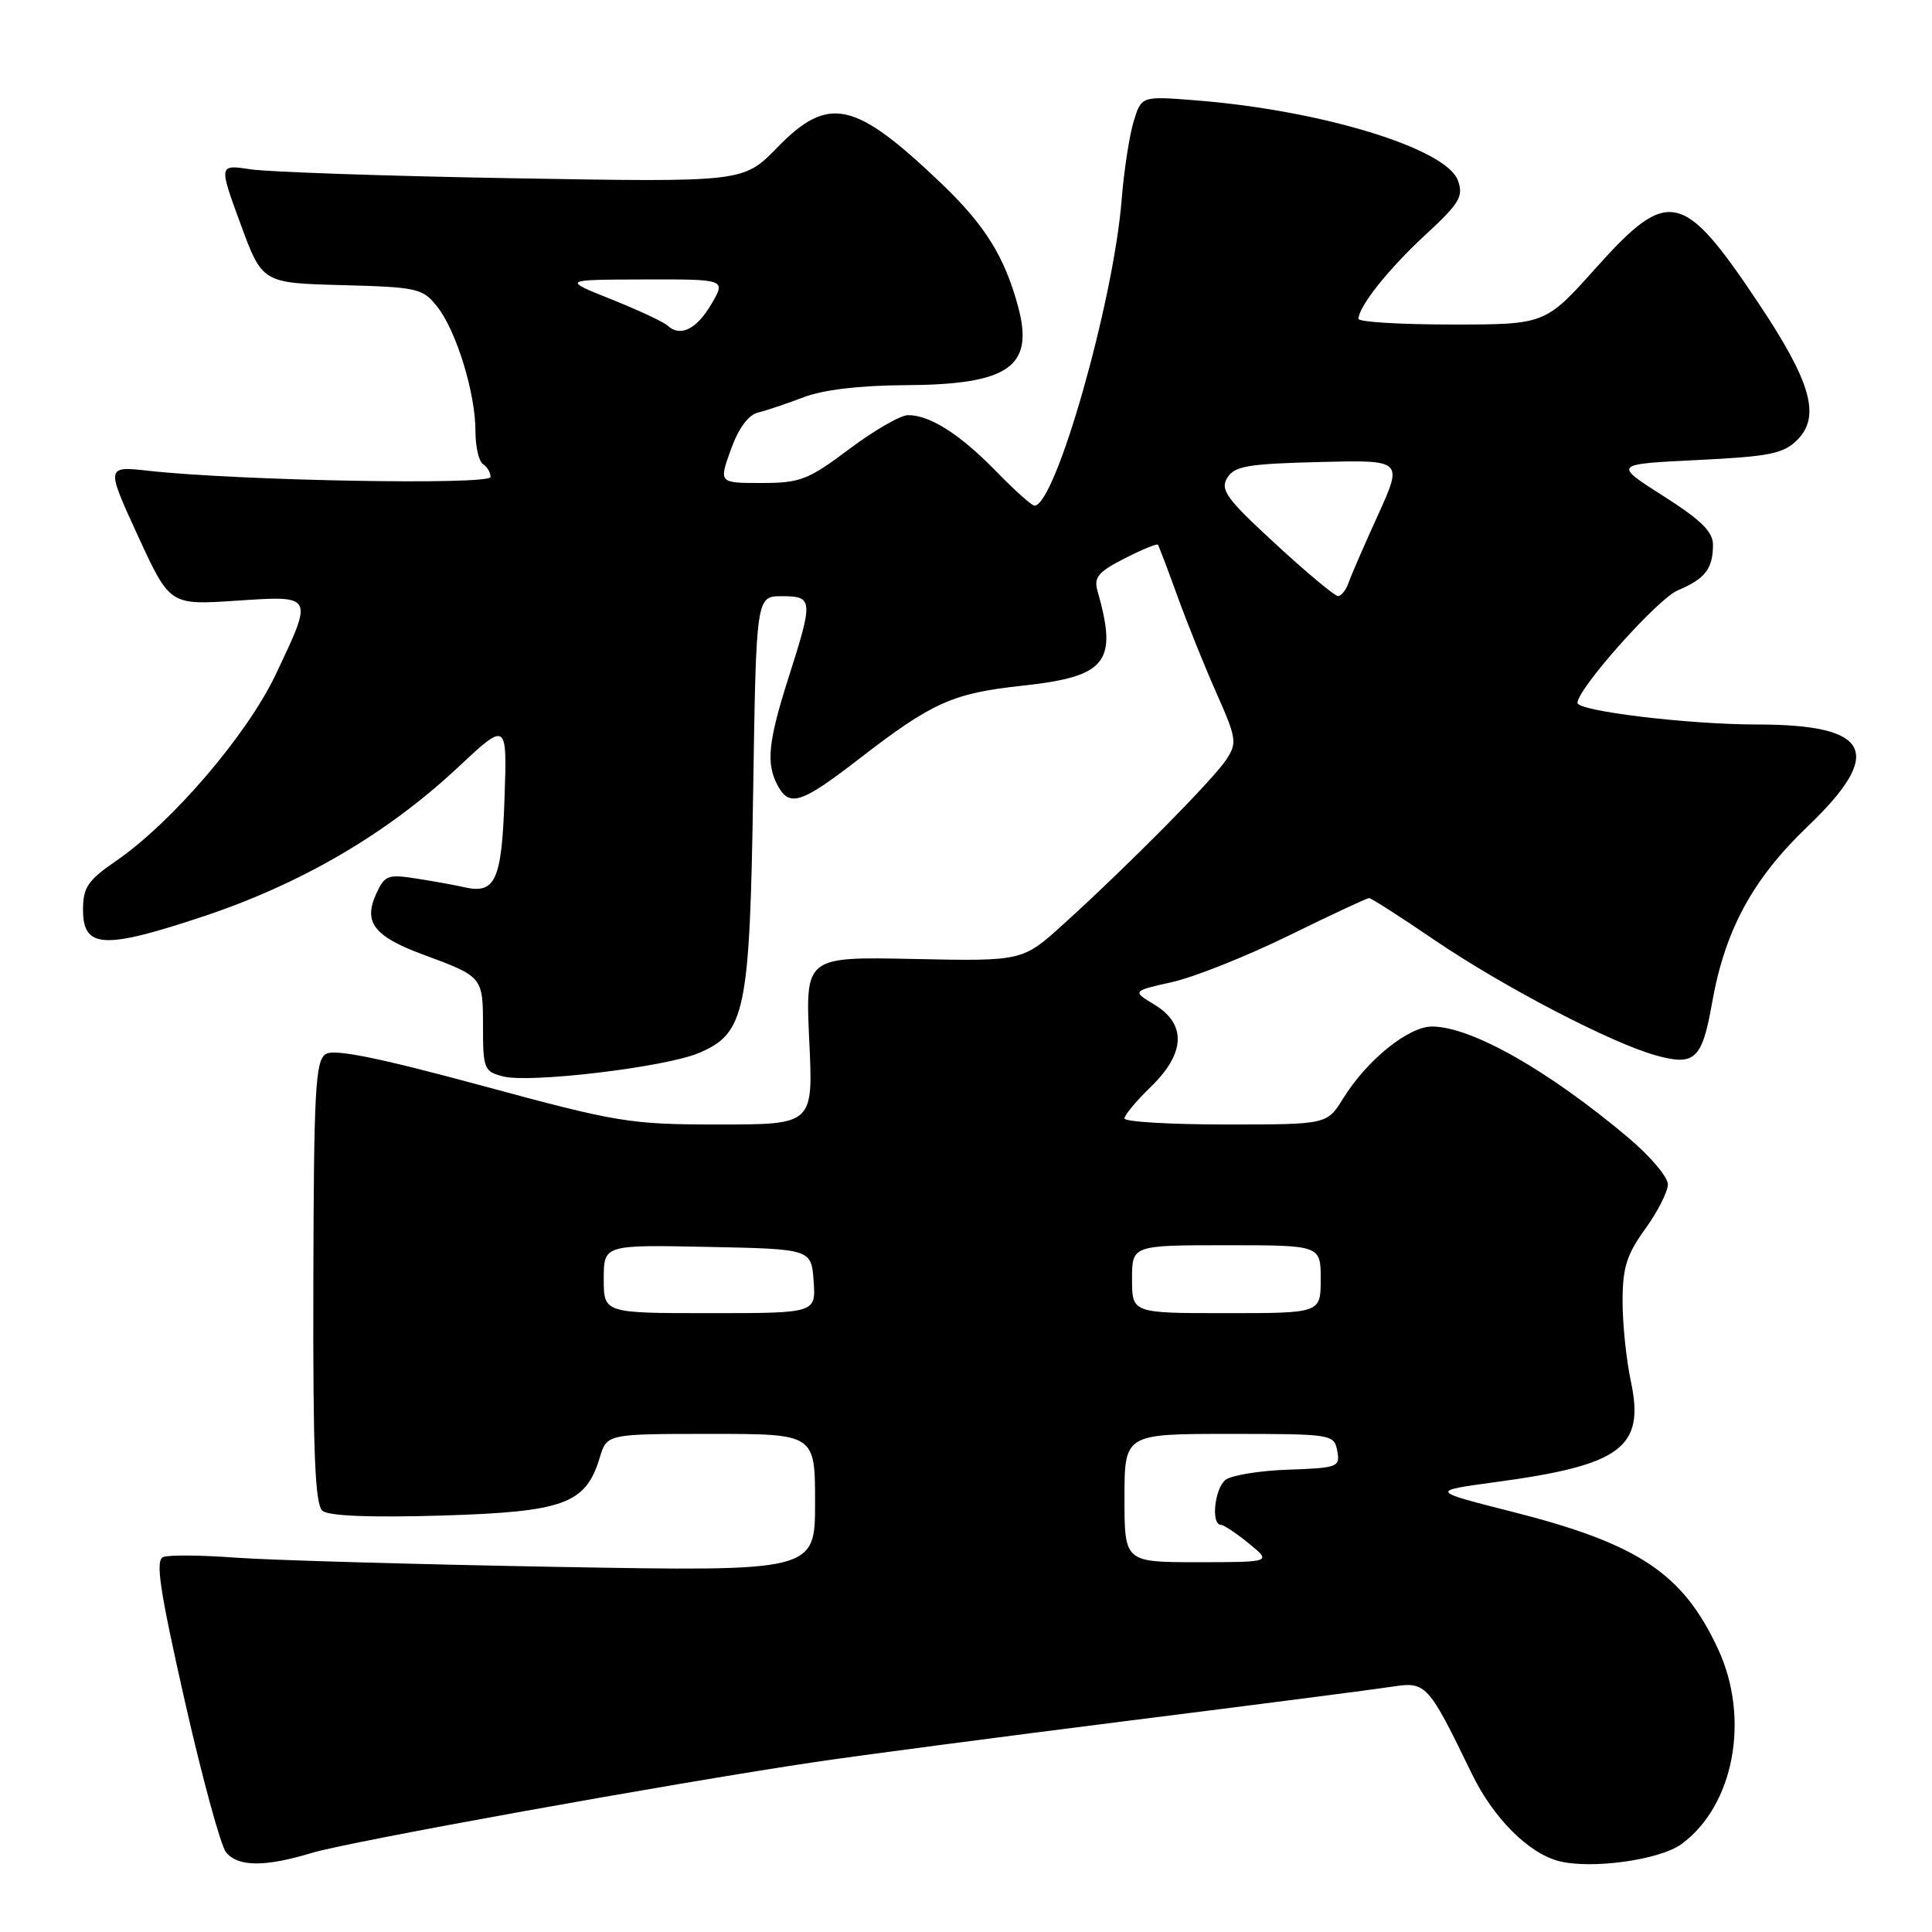 <?xml version="1.0" encoding="UTF-8" standalone="no"?>
<!DOCTYPE svg PUBLIC "-//W3C//DTD SVG 1.1//EN" "http://www.w3.org/Graphics/SVG/1.1/DTD/svg11.dtd" >
<svg xmlns="http://www.w3.org/2000/svg" xmlns:xlink="http://www.w3.org/1999/xlink" version="1.1" viewBox="0 0 256 256">
 <g >
 <path fill="currentColor"
d=" M 41.32 245.52 C 46.23 244.03 88.93 236.32 108.00 233.48 C 113.78 232.62 132.45 230.16 149.50 228.01 C 166.55 225.87 182.30 223.83 184.50 223.49 C 188.97 222.80 189.23 223.09 195.03 235.04 C 197.89 240.93 202.56 245.60 206.62 246.62 C 210.94 247.70 219.92 246.45 222.79 244.36 C 229.77 239.27 231.94 227.70 227.64 218.48 C 222.98 208.47 217.13 204.57 200.36 200.31 C 189.50 197.56 189.50 197.56 198.14 196.39 C 214.87 194.14 217.98 191.81 216.09 182.99 C 215.49 180.19 215.00 175.44 215.00 172.44 C 215.00 167.96 215.54 166.24 218.00 162.84 C 219.65 160.56 221.00 157.90 221.00 156.93 C 221.00 155.95 218.64 153.17 215.75 150.74 C 205.14 141.81 195.00 136.06 189.78 136.02 C 186.64 136.00 181.12 140.46 177.96 145.57 C 175.84 149.00 175.84 149.00 162.42 149.00 C 155.04 149.00 149.00 148.64 149.00 148.20 C 149.00 147.75 150.57 145.87 152.50 144.00 C 157.06 139.58 157.24 135.72 153.00 133.14 C 150.00 131.32 150.00 131.32 155.32 130.13 C 158.25 129.47 165.20 126.70 170.77 123.97 C 176.34 121.24 181.13 119.00 181.41 119.00 C 181.69 119.00 185.58 121.49 190.05 124.54 C 199.18 130.75 213.50 138.21 219.43 139.85 C 224.58 141.28 225.54 140.37 226.86 132.88 C 228.56 123.26 232.22 116.50 239.50 109.53 C 249.77 99.71 247.93 96.00 232.82 96.00 C 223.73 96.00 208.99 94.22 209.02 93.13 C 209.08 91.20 219.65 79.35 222.30 78.23 C 225.94 76.70 226.96 75.38 226.98 72.21 C 227.00 70.47 225.41 68.91 220.38 65.71 C 213.77 61.50 213.77 61.50 224.90 60.96 C 234.47 60.49 236.32 60.12 238.14 58.30 C 241.29 55.16 239.98 50.59 232.91 40.02 C 222.99 25.20 221.06 24.79 211.47 35.50 C 204.75 43.00 204.75 43.00 192.38 43.00 C 185.57 43.00 180.00 42.66 180.01 42.25 C 180.02 40.61 183.98 35.64 188.89 31.10 C 193.41 26.93 193.95 26.02 193.18 23.91 C 191.63 19.65 175.03 14.59 158.37 13.29 C 151.24 12.73 151.24 12.73 150.21 16.11 C 149.64 17.98 148.93 22.65 148.62 26.50 C 147.54 40.03 139.85 67.00 137.07 67.00 C 136.71 67.00 134.41 64.94 131.96 62.42 C 127.19 57.53 123.21 54.99 120.30 55.01 C 119.31 55.02 115.81 57.04 112.52 59.51 C 107.08 63.59 106.03 64.00 100.89 64.00 C 95.25 64.00 95.25 64.00 96.84 59.58 C 97.86 56.74 99.16 54.97 100.46 54.66 C 101.58 54.39 104.30 53.47 106.50 52.63 C 109.02 51.66 113.93 51.07 119.80 51.04 C 133.65 50.98 137.06 48.64 134.91 40.65 C 133.13 34.04 130.53 29.86 124.83 24.40 C 113.23 13.31 109.80 12.55 102.96 19.58 C 98.50 24.15 98.50 24.15 68.00 23.62 C 51.23 23.33 35.58 22.79 33.24 22.44 C 28.98 21.79 28.98 21.79 31.86 29.64 C 34.75 37.50 34.75 37.50 45.33 37.78 C 55.38 38.05 56.01 38.20 57.96 40.67 C 60.48 43.88 63.00 52.09 63.00 57.12 C 63.00 59.19 63.45 61.16 64.00 61.50 C 64.55 61.84 65.00 62.60 65.00 63.20 C 65.00 64.30 31.80 63.71 19.76 62.39 C 14.03 61.75 14.03 61.75 18.26 70.97 C 22.50 80.18 22.50 80.18 31.25 79.60 C 41.64 78.91 41.56 78.76 36.53 89.38 C 32.73 97.38 22.80 108.98 15.36 114.09 C 11.64 116.65 11.00 117.60 11.00 120.53 C 11.00 125.67 13.70 125.83 26.85 121.46 C 39.91 117.12 51.27 110.48 60.65 101.71 C 67.20 95.58 67.20 95.58 66.85 105.83 C 66.48 116.68 65.64 118.51 61.50 117.56 C 60.40 117.30 57.60 116.79 55.28 116.43 C 51.38 115.81 50.98 115.96 49.84 118.46 C 48.12 122.22 49.57 124.09 56.10 126.50 C 63.98 129.41 64.00 129.44 64.00 136.04 C 64.00 141.64 64.15 142.00 66.70 142.64 C 70.29 143.54 88.09 141.41 92.55 139.55 C 98.77 136.94 99.35 134.14 99.80 104.75 C 100.20 79.00 100.20 79.00 103.60 79.00 C 107.74 79.00 107.78 79.47 104.51 89.71 C 101.78 98.28 101.48 101.16 103.04 104.07 C 104.60 106.99 106.16 106.49 113.84 100.55 C 123.54 93.06 126.21 91.86 135.46 90.86 C 146.66 89.64 148.13 87.79 145.43 78.32 C 144.91 76.51 145.51 75.78 149.00 74.00 C 151.31 72.82 153.30 72.00 153.43 72.18 C 153.56 72.36 154.72 75.42 156.02 79.00 C 157.31 82.58 159.65 88.38 161.21 91.89 C 163.85 97.84 163.94 98.45 162.49 100.65 C 160.78 103.27 149.40 114.77 140.94 122.43 C 135.50 127.37 135.50 127.37 121.10 127.07 C 106.71 126.77 106.71 126.77 107.23 137.89 C 107.76 149.00 107.76 149.00 95.31 149.00 C 83.46 149.00 81.96 148.76 63.80 143.84 C 50.05 140.12 44.29 138.96 43.16 139.67 C 41.79 140.54 41.58 144.46 41.52 169.89 C 41.46 192.51 41.74 199.37 42.73 200.19 C 43.56 200.88 49.10 201.10 58.51 200.82 C 74.74 200.33 77.61 199.28 79.46 193.17 C 80.41 190.00 80.41 190.00 94.21 190.00 C 108.00 190.00 108.00 190.00 108.00 199.11 C 108.00 208.23 108.00 208.23 73.75 207.62 C 54.91 207.28 35.79 206.73 31.25 206.40 C 26.71 206.06 22.39 206.02 21.64 206.31 C 20.56 206.72 21.14 210.58 24.48 225.37 C 26.79 235.56 29.25 244.60 29.96 245.45 C 31.56 247.38 35.10 247.40 41.32 245.52 Z  M 149.00 198.50 C 149.00 190.00 149.00 190.00 162.88 190.00 C 176.49 190.00 176.78 190.05 177.19 192.25 C 177.60 194.39 177.28 194.51 170.67 194.74 C 166.85 194.87 163.11 195.49 162.36 196.11 C 160.94 197.30 160.45 201.97 161.75 202.04 C 162.16 202.06 163.85 203.18 165.50 204.53 C 168.50 206.99 168.50 206.99 158.75 207.00 C 149.00 207.00 149.00 207.00 149.00 198.50 Z  M 80.00 169.47 C 80.00 164.94 80.00 164.94 93.75 165.22 C 107.50 165.50 107.50 165.50 107.81 169.75 C 108.11 174.00 108.11 174.00 94.06 174.00 C 80.00 174.00 80.00 174.00 80.00 169.47 Z  M 150.00 169.50 C 150.00 165.00 150.00 165.00 162.50 165.00 C 175.00 165.00 175.00 165.00 175.00 169.50 C 175.00 174.00 175.00 174.00 162.50 174.00 C 150.00 174.00 150.00 174.00 150.00 169.50 Z  M 169.00 72.06 C 162.54 66.12 161.65 64.91 162.61 63.33 C 163.55 61.76 165.30 61.46 174.81 61.22 C 185.90 60.94 185.90 60.94 182.60 68.22 C 180.78 72.22 179.01 76.29 178.68 77.25 C 178.34 78.21 177.71 78.99 177.28 78.98 C 176.85 78.97 173.12 75.86 169.00 72.06 Z  M 88.48 43.16 C 87.94 42.66 84.58 41.09 81.00 39.66 C 74.50 37.06 74.50 37.06 85.34 37.03 C 96.18 37.00 96.18 37.00 94.29 40.25 C 92.32 43.62 90.16 44.70 88.48 43.16 Z "/>
</g>
</svg>